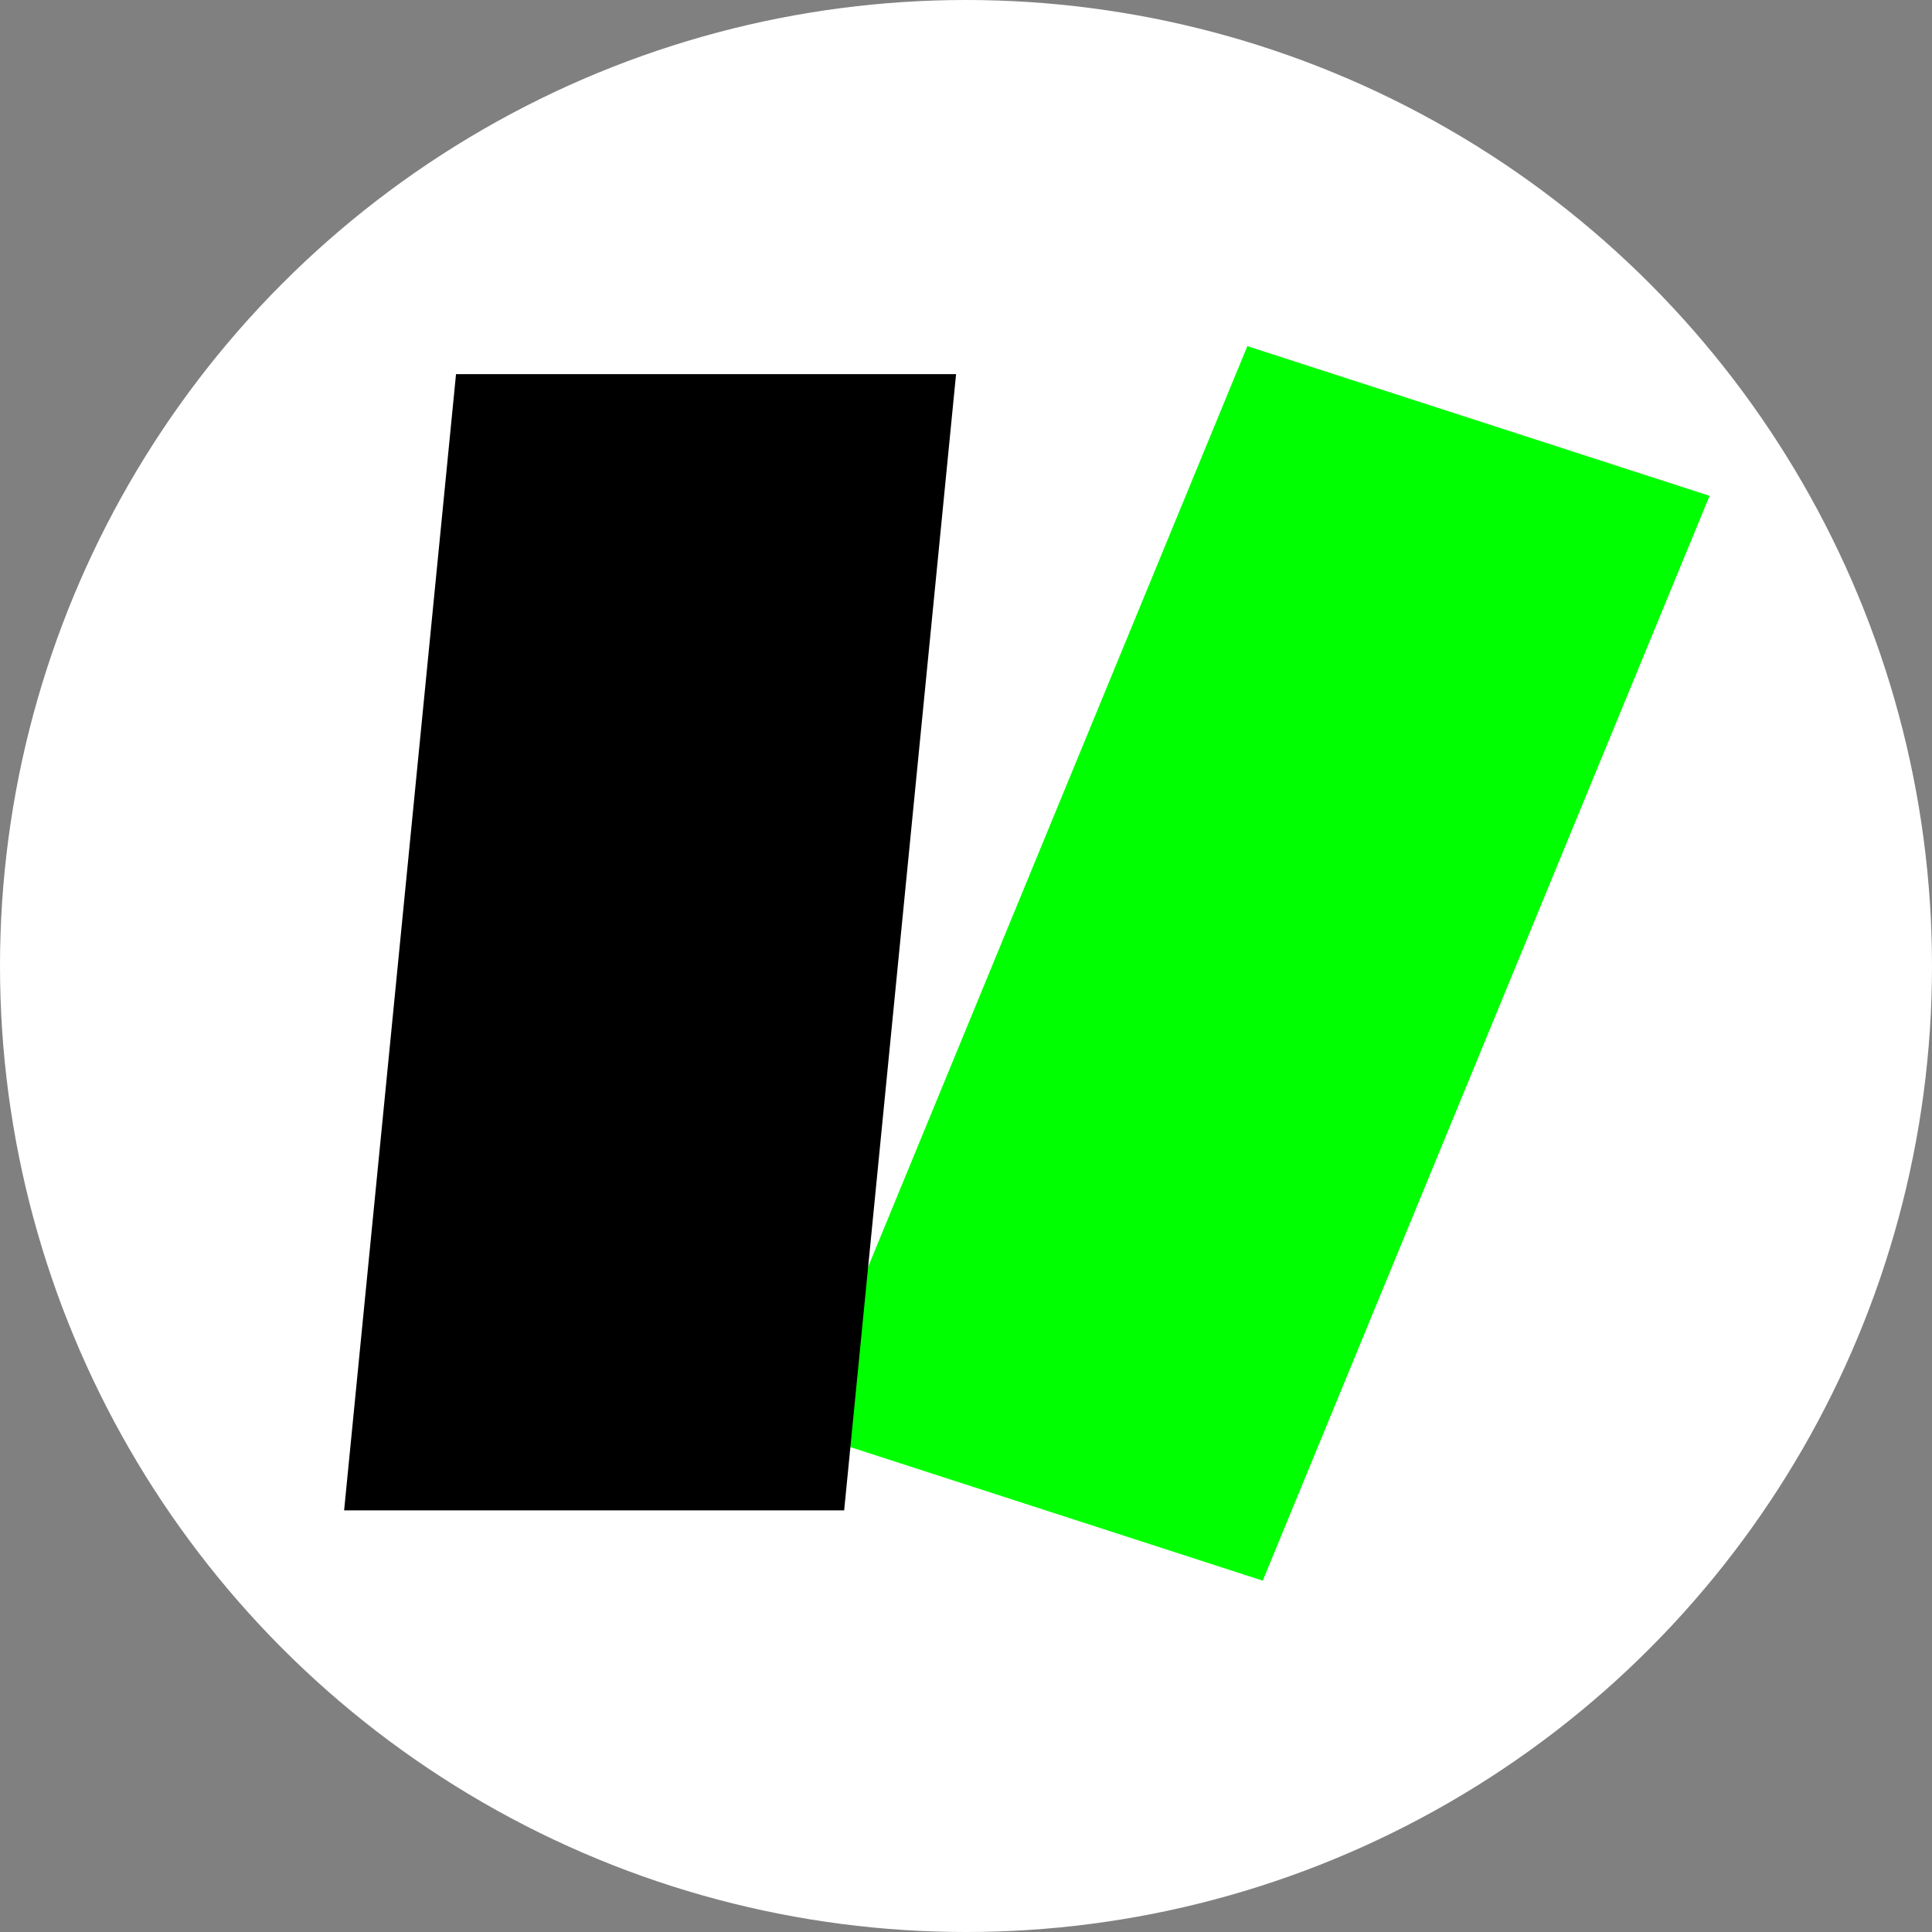 <?xml version="1.0" encoding="UTF-8" standalone="no"?>
<!-- Created with Inkscape (http://www.inkscape.org/) -->

<svg
   xmlns:dc="http://purl.org/dc/elements/1.1/"
   xmlns:cc="http://creativecommons.org/ns#"
   xmlns:rdf="http://www.w3.org/1999/02/22-rdf-syntax-ns#"
   xmlns:svg="http://www.w3.org/2000/svg"
   xmlns="http://www.w3.org/2000/svg"
   xmlns:sodipodi="http://sodipodi.sourceforge.net/DTD/sodipodi-0.dtd"
   xmlns:inkscape="http://www.inkscape.org/namespaces/inkscape"
   width="364.286"
   height="364.286"
   id="svg2"
   version="1.1"
   inkscape:version="0.91 r13725"
   sodipodi:docname="imglib2-logo-icon.svg"
   inkscape:export-filename="/home/saalfelds/workspace/imglib2/core/doc/imglib2-logo-icon.png"
   inkscape:export-xdpi="98.82"
   inkscape:export-ydpi="98.82">
  <rect width="100%" height="100%" fill="#808080" stroke="none"/>
  <defs
     id="defs4" />
  <sodipodi:namedview
     id="base"
     pagecolor="#ffffff"
     bordercolor="#666666"
     borderopacity="1.0"
     inkscape:pageopacity="0"
     inkscape:pageshadow="2"
     inkscape:zoom="1.4"
     inkscape:cx="271.47203"
     inkscape:cy="-6.6180499"
     inkscape:document-units="px"
     inkscape:current-layer="layer1"
     showgrid="false"
     inkscape:snap-bbox="true"
     inkscape:bbox-paths="true"
     inkscape:bbox-nodes="true"
     inkscape:snap-bbox-edge-midpoints="true"
     inkscape:snap-nodes="true"
     inkscape:snap-global="false"
     fit-margin-top="0"
     fit-margin-left="0"
     fit-margin-right="0"
     fit-margin-bottom="0"
     inkscape:window-width="3759"
     inkscape:window-height="2130"
     inkscape:window-x="81"
     inkscape:window-y="30"
     inkscape:window-maximized="1" />
  <g
     inkscape:label="Layer 1"
     inkscape:groupmode="layer"
     id="layer1"
     transform="translate(509.451,-193.189)">
    <circle
       r="182.143"
       cy="375.332"
       cx="-327.308"
       id="circle4139"
       style="opacity:1;fill:#ffffff;fill-opacity:1;stroke:none;stroke-width:1.25;stroke-linecap:round;stroke-miterlimit:4;stroke-dasharray:none;stroke-dashoffset:0;stroke-opacity:1" />
    <rect
       transform="matrix(0.951,0.308,-0.381,0.925,0,0)"
       style="fill:#00ff00;fill-opacity:1;stroke:none"
       id="rect4141"
       width="91.642"
       height="221.135"
       x="-155.68"
       y="331.246" />
    <rect
       transform="matrix(1,0,-0.098,0.995,0,0)"
       y="265.06"
       x="-397.49"
       height="215.317"
       width="94.286"
       id="rect4143"
       style="fill:#000000;fill-opacity:1;stroke:none" />
  </g>
</svg>
